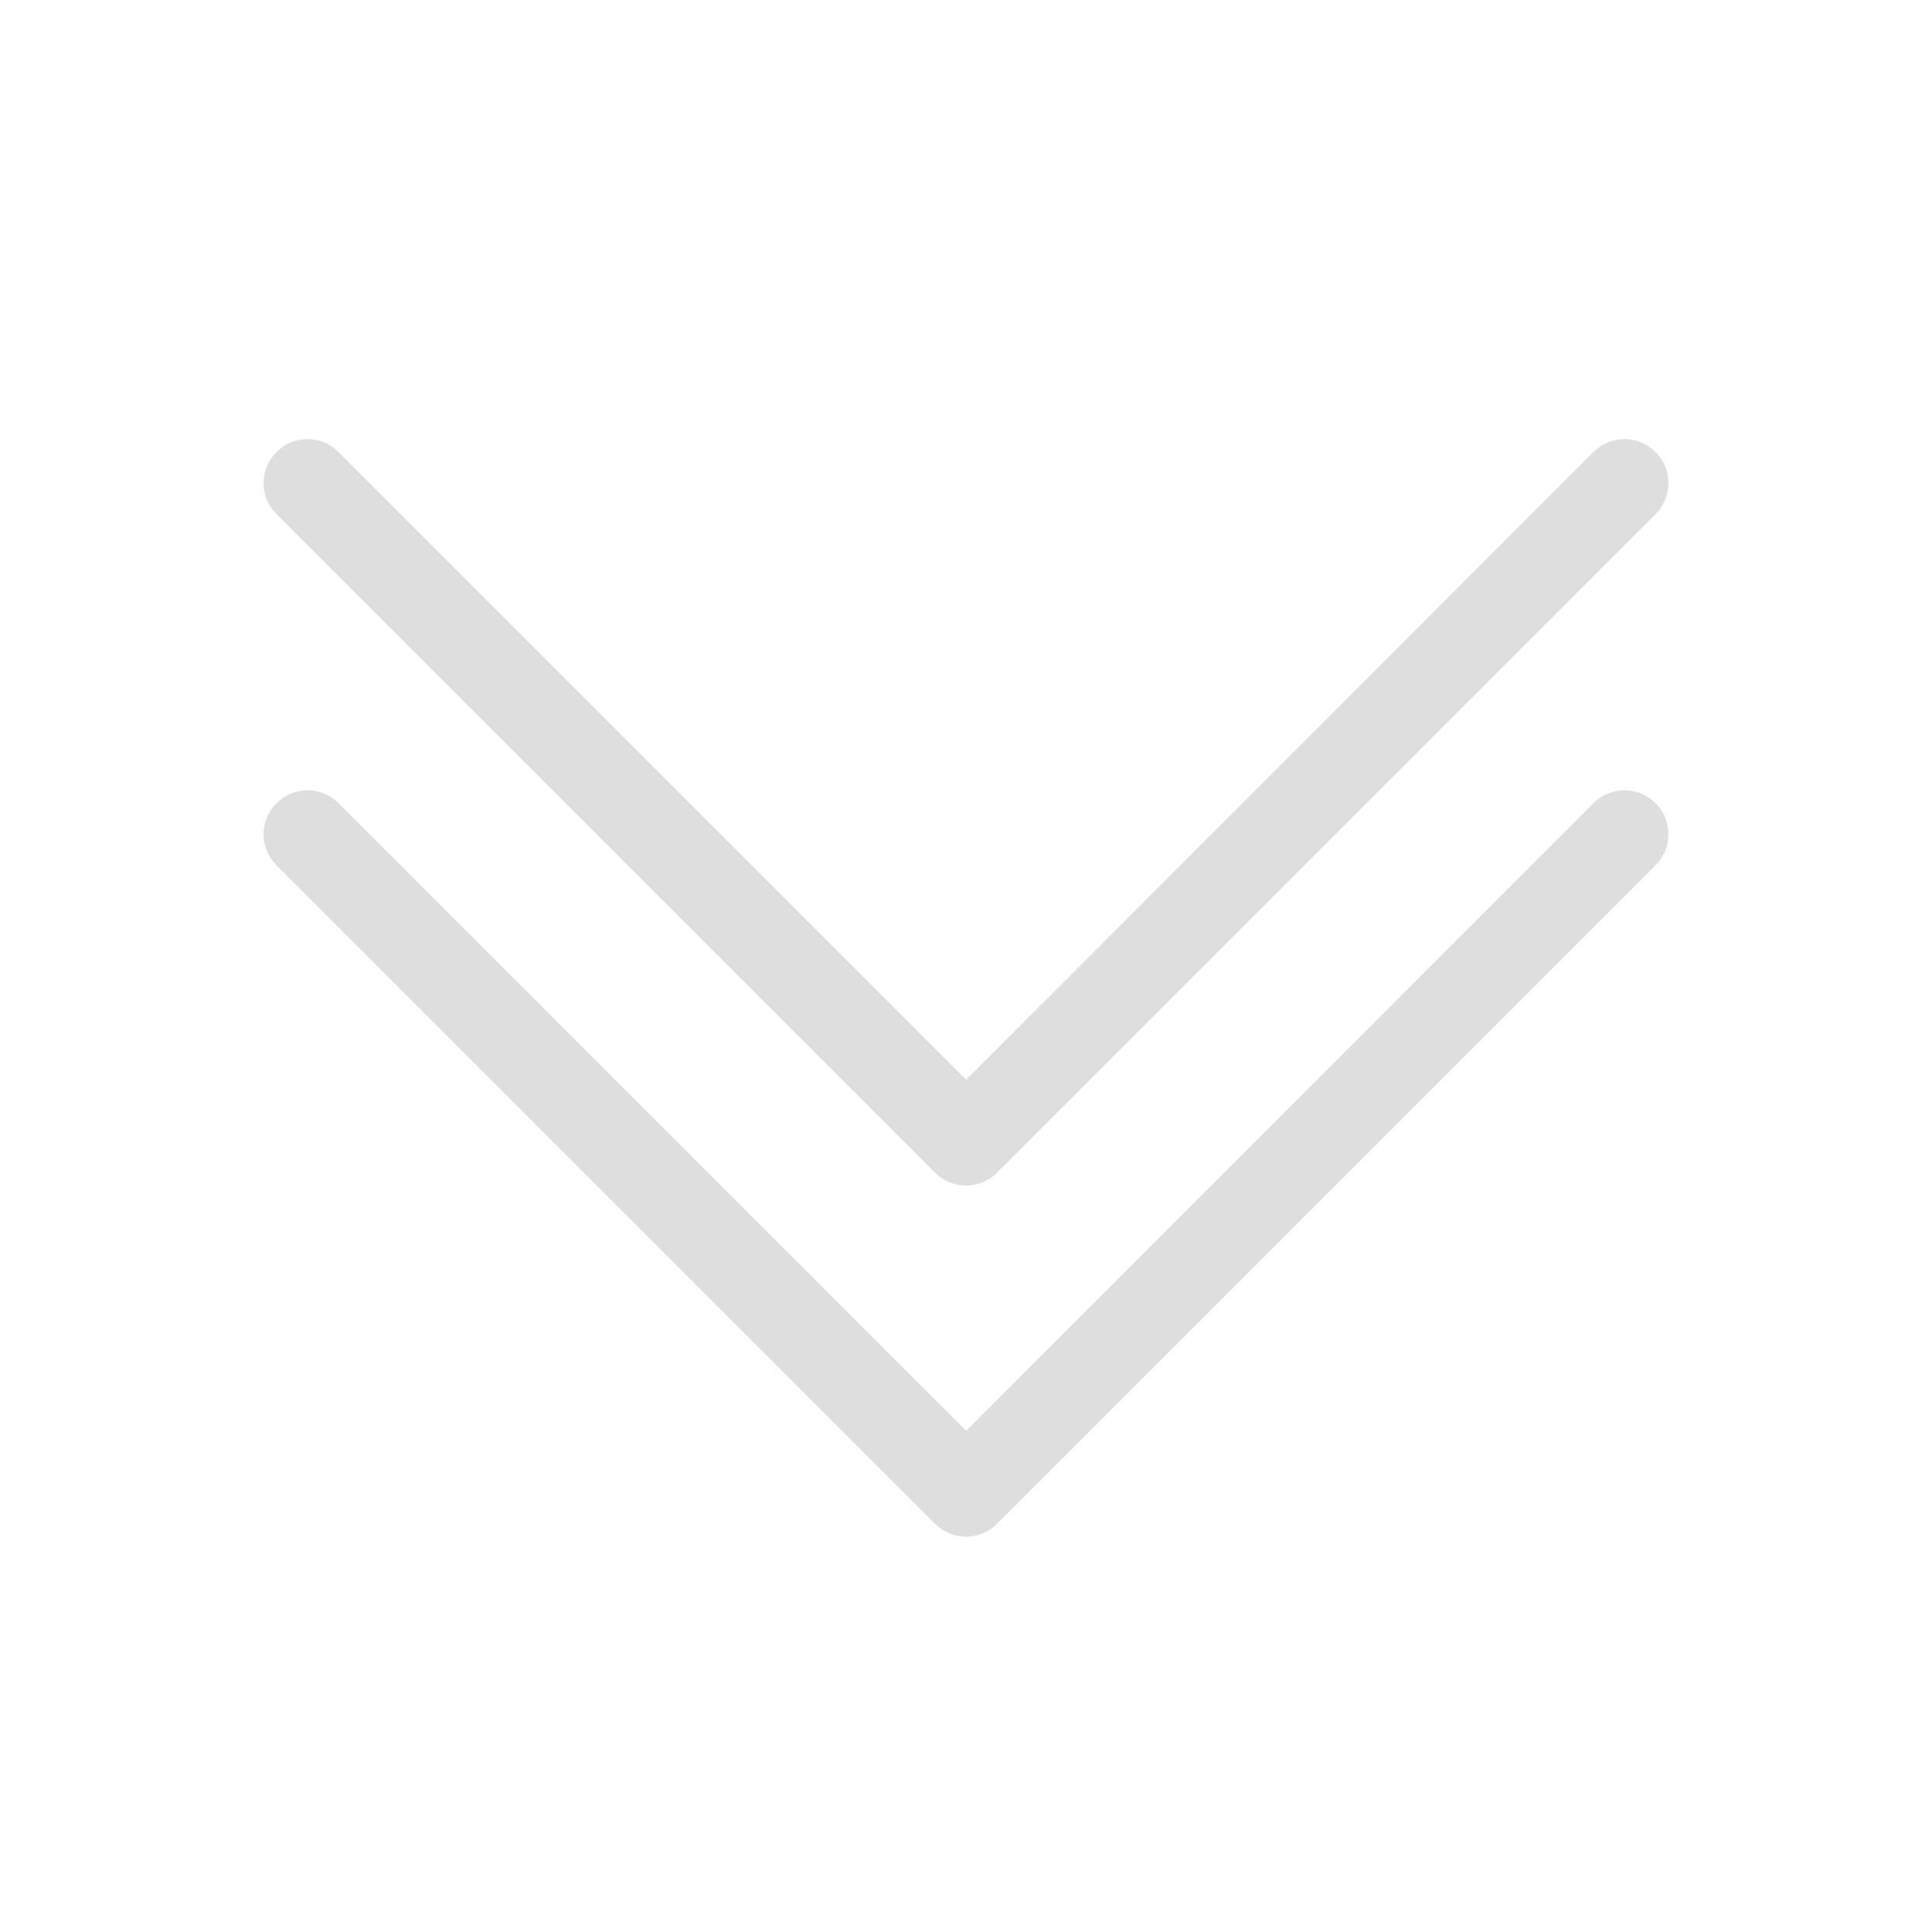 <?xml version="1.0" encoding="UTF-8" standalone="no"?>
<!-- Created with Inkscape (http://www.inkscape.org/) -->

<svg
   width="22"
   height="22"
   viewBox="0 0 5.821 5.821"
   version="1.1"
   id="svg11945"
   inkscape:version="1.1.1 (3bf5ae0d25, 2021-09-20, custom)"
   sodipodi:docname="go-down-skip.svg"
   xmlns:inkscape="http://www.inkscape.org/namespaces/inkscape"
   xmlns:sodipodi="http://sodipodi.sourceforge.net/DTD/sodipodi-0.dtd"
   xmlns="http://www.w3.org/2000/svg"
   xmlns:svg="http://www.w3.org/2000/svg">
  <sodipodi:namedview
     id="namedview11947"
     pagecolor="#ffffff"
     bordercolor="#666666"
     borderopacity="1.0"
     inkscape:pageshadow="2"
     inkscape:pageopacity="0.0"
     inkscape:pagecheckerboard="0"
     inkscape:document-units="px"
     showgrid="false"
     units="in"
     inkscape:zoom="15.534252"
     inkscape:cx="1.8990293"
     inkscape:cy="14.902552"
     inkscape:window-width="1920"
     inkscape:window-height="1011"
     inkscape:window-x="0"
     inkscape:window-y="0"
     inkscape:window-maximized="1"
     inkscape:current-layer="svg11945"
     showguides="true" />
  <defs
     id="defs11942" />
  <path
     id="rect923"
     style="fill:#dedede;fill-opacity:1;stroke-width:1.323;stroke-linecap:round;stroke-linejoin:round"
     d="m 2.911,4.63 c -0.034,3e-7 -0.068,-0.013 -0.094,-0.039 -0.002,-0.002 -0.004,-0.003 -0.005,-0.005 L 0.833,2.607 c -0.052,-0.052 -0.052,-0.135 0,-0.187 0.052,-0.052 0.135,-0.052 0.187,0 L 2.911,4.311 4.801,2.42 c 0.052,-0.052 0.135,-0.052 0.187,0 0.052,0.052 0.052,0.135 0,0.187 l -1.984,1.984 c -0.026,0.026 -0.06,0.039 -0.094,0.039 z m 0,-1.058 c -0.034,4e-7 -0.068,-0.013 -0.094,-0.039 -0.002,-0.002 -0.004,-0.003 -0.005,-0.005 L 0.833,1.549 c -0.052,-0.052 -0.052,-0.135 0,-0.187 0.052,-0.052 0.135,-0.052 0.187,0 L 2.911,3.253 4.801,1.362 c 0.052,-0.052 0.135,-0.052 0.187,0 0.052,0.052 0.052,0.135 0,0.187 L 3.004,3.533 c -0.026,0.026 -0.06,0.039 -0.094,0.039 z"
     sodipodi:nodetypes="ssccscccsccsssccscccsccs" />
</svg>

